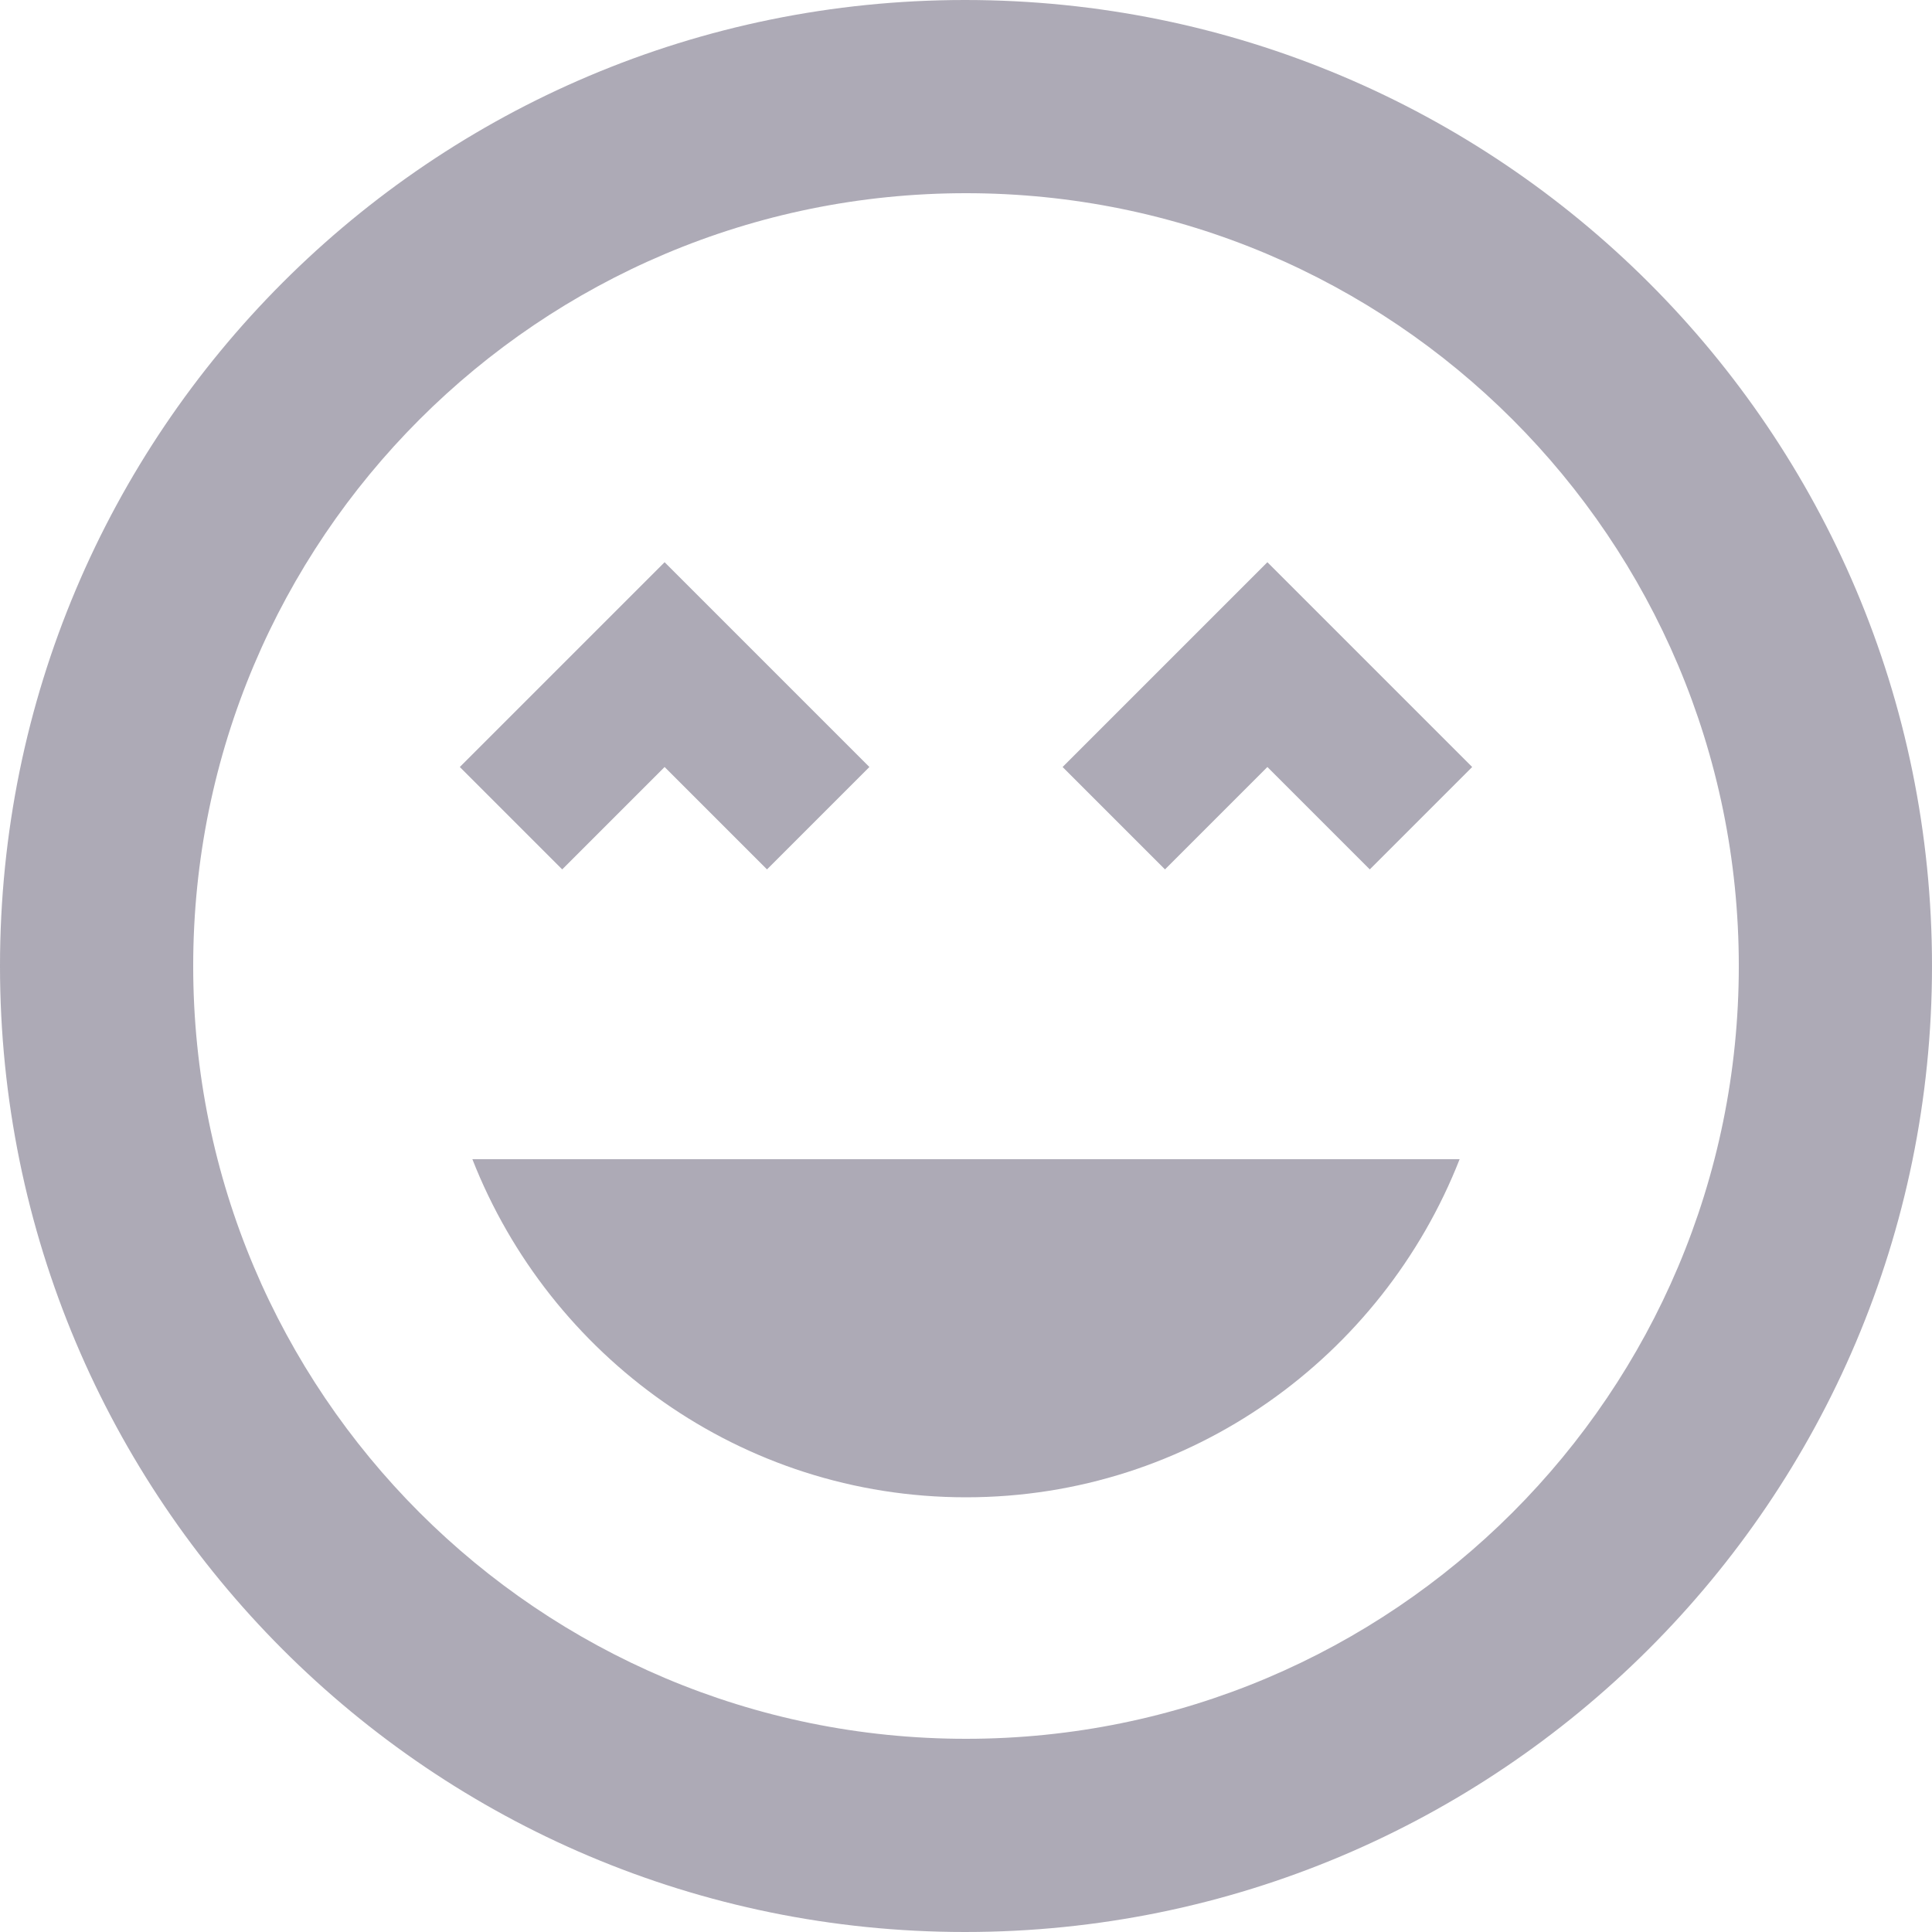 <?xml version="1.0" encoding="UTF-8" standalone="no"?>
<svg
   xmlns:dc="http://purl.org/dc/elements/1.1/"
   xmlns:cc="http://creativecommons.org/ns#"
   xmlns:rdf="http://www.w3.org/1999/02/22-rdf-syntax-ns#"
   xmlns:svg="http://www.w3.org/2000/svg"
   xmlns="http://www.w3.org/2000/svg"
   version="1.1"
   id="svg12028"
   viewBox="0 0 20 20"
   height="5.644mm"
   width="5.644mm">
  <defs
     id="defs12030" />
  <g
     transform="translate(-365,-522.362)"
     id="layer1">
    <path
       id="path10589"
       d="m 374.99,522.362 c -5.52,0 -9.99,4.47 -9.99,10 0,5.53 4.47,10 9.99,10 5.52,0 10.01,-4.47 10.01,-10 0,-5.53 -4.48,-10 -10.01,-10 z m 0.01,18 c -4.42,0 -8,-3.58 -8,-8 0,-4.42 3.58,-8 8,-8 4.42,0 8,3.58 8,8 0,4.42 -3.58,8 -8,8 z m 1,-10.06 1.06,1.06 1.06,-1.06 1.06,1.06 1.06,-1.06 -2.12,-2.12 z m -4.12,0 1.06,1.06 1.06,-1.06 -2.12,-2.12 -2.12,2.12 1.06,1.06 z m 3.12,7.56 c 2.33,0 4.31,-1.46 5.11,-3.5 l -10.22,0 c 0.8,2.04 2.78,3.5 5.11,3.5 z"
       style="opacity:0.75;fill:#928e9e;fill-opacity:1" />
  </g>
</svg>
